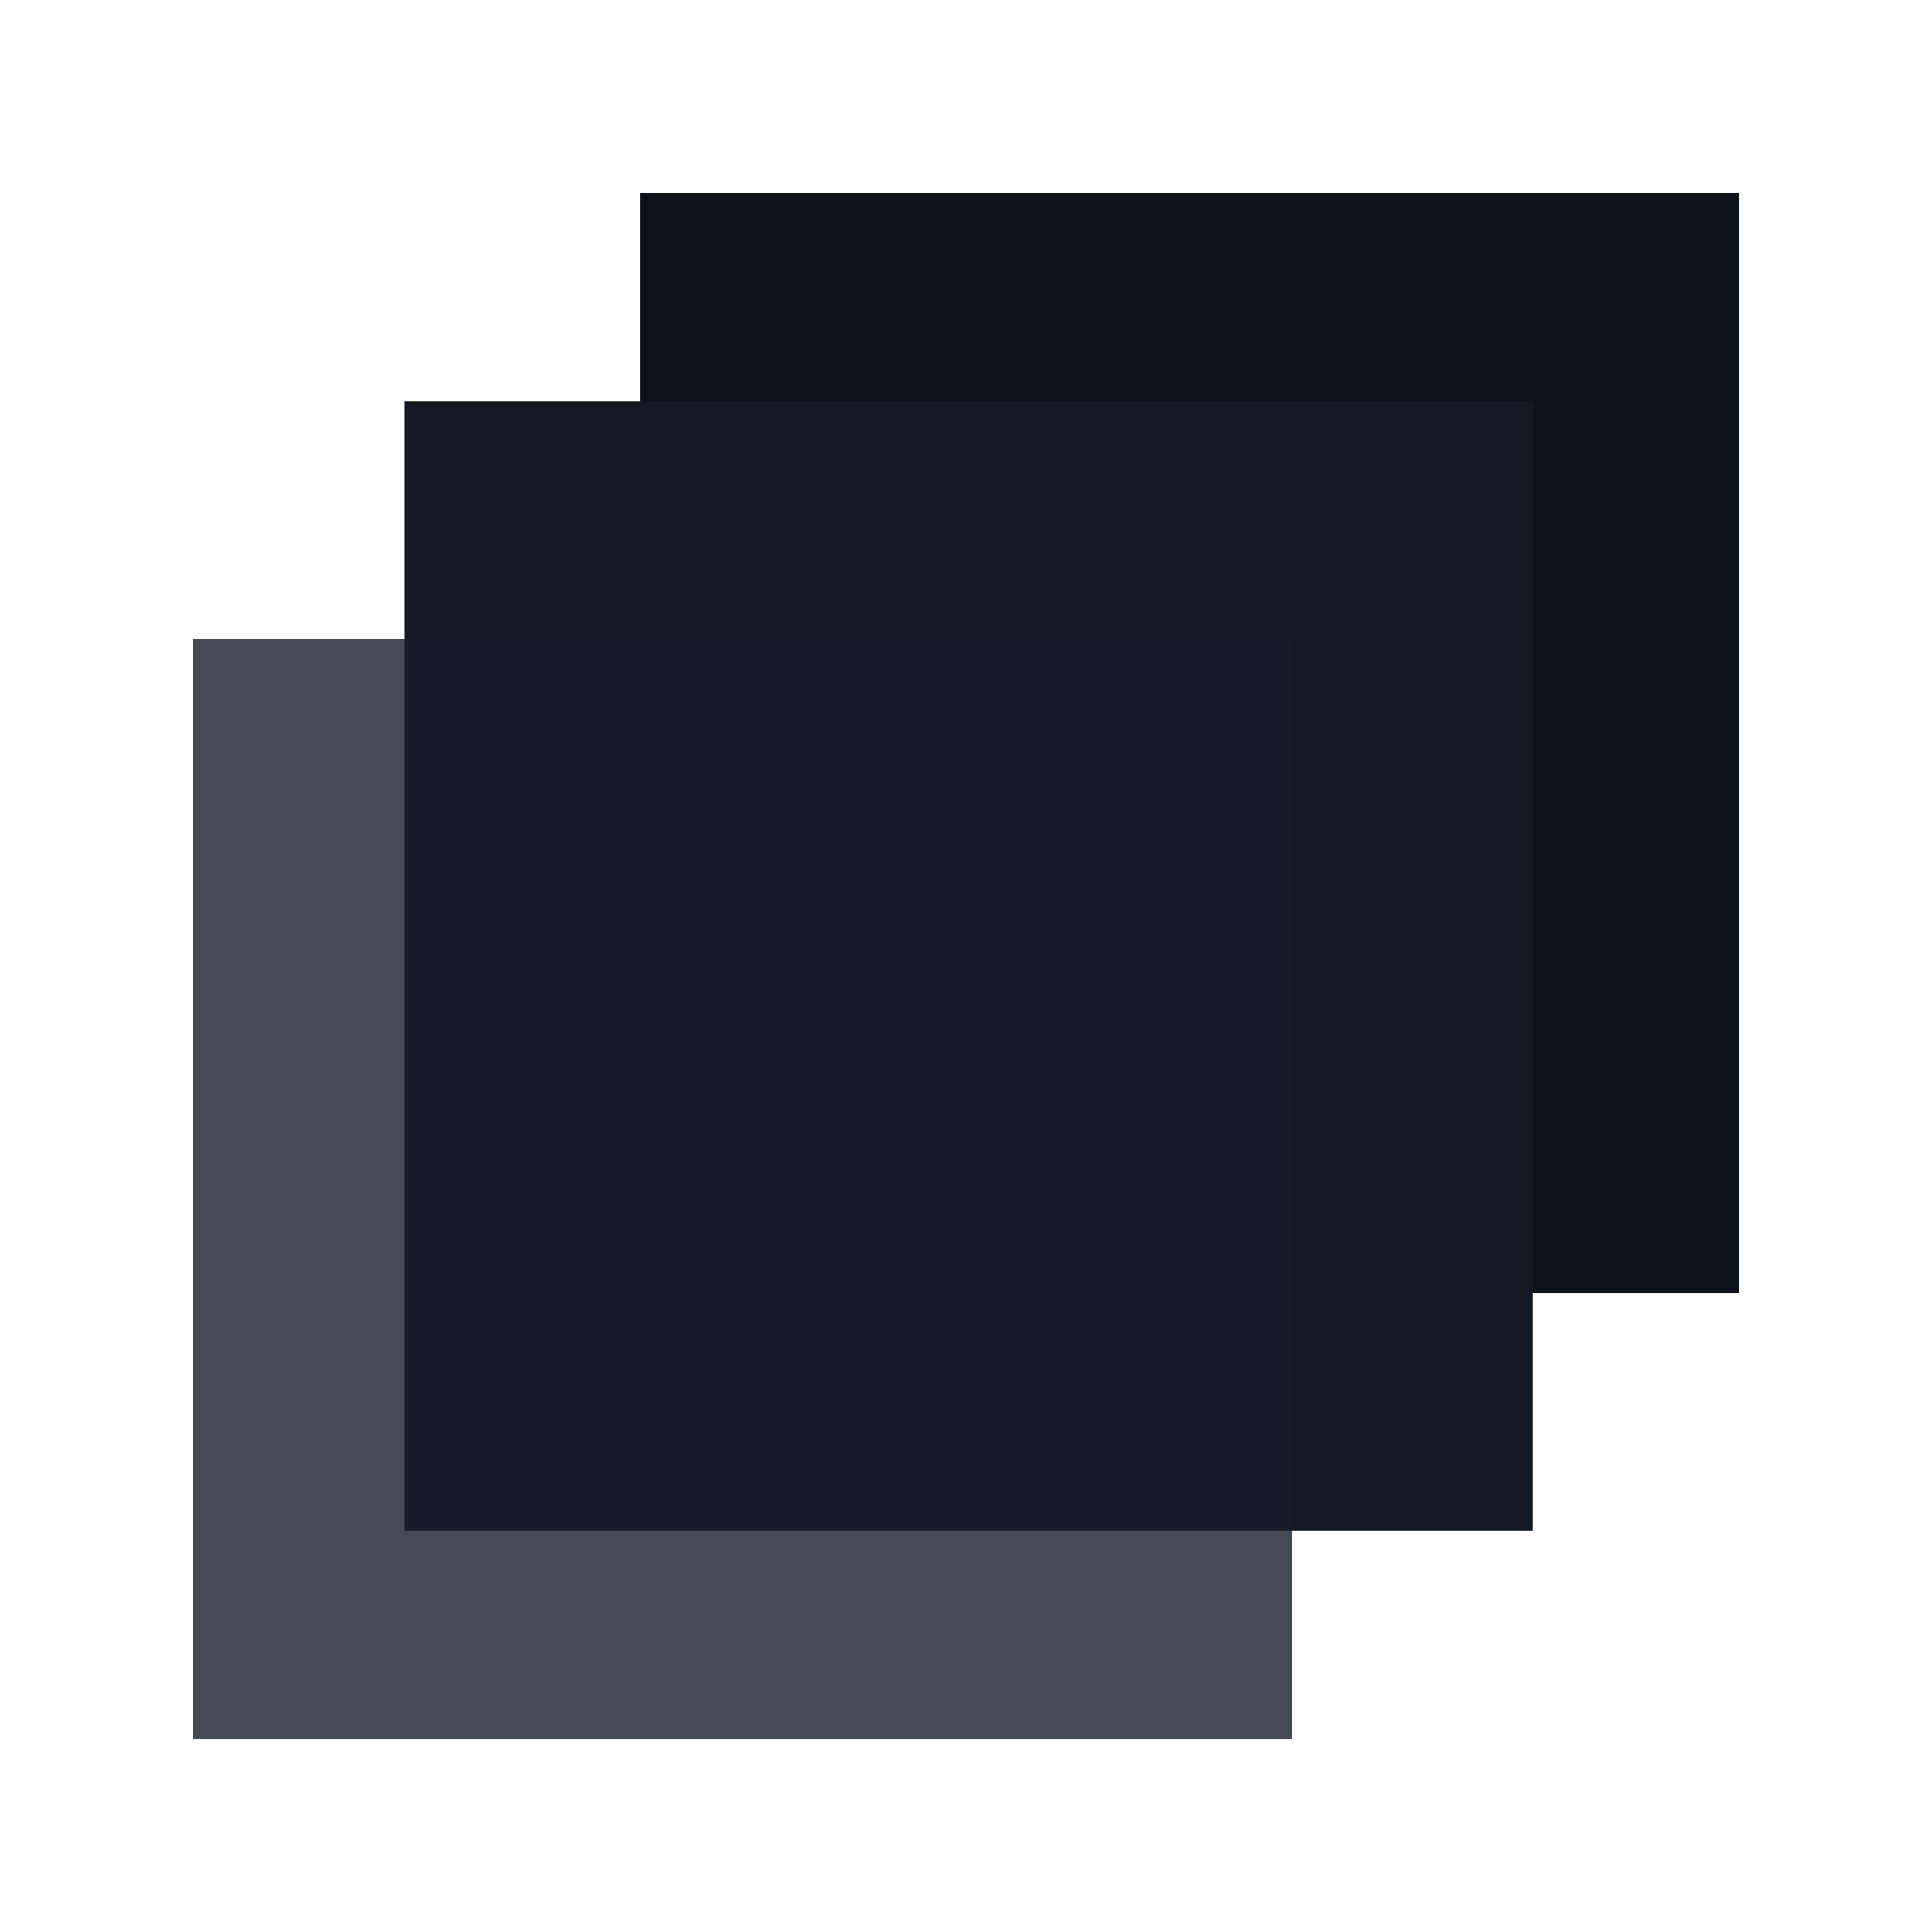 <svg width="40" height="40" viewBox="0 0 40 40" fill="none" xmlns="http://www.w3.org/2000/svg">
<g filter="url(#filter0_bd_23_652)">
<rect x="13.25" width="22.75" height="22.769" fill="#0B1218"/>
</g>
<g filter="url(#filter1_bd_23_652)">
<rect x="8.375" y="4.308" width="23.365" height="23.385" fill="#121A24"/>
</g>
<g filter="url(#filter2_bd_23_652)">
<rect x="4" y="9.231" width="22.75" height="22.769" fill="#151F2B" fill-opacity="0.8" shape-rendering="crispEdges"/>
</g>
<defs>
<filter id="filter0_bd_23_652" x="8.25" y="-5" width="32.75" height="35.769" filterUnits="userSpaceOnUse" color-interpolation-filters="sRGB">
<feFlood flood-opacity="0" result="BackgroundImageFix"/>
<feGaussianBlur in="BackgroundImageFix" stdDeviation="2.5"/>
<feComposite in2="SourceAlpha" operator="in" result="effect1_backgroundBlur_23_652"/>
<feColorMatrix in="SourceAlpha" type="matrix" values="0 0 0 0 0 0 0 0 0 0 0 0 0 0 0 0 0 0 127 0" result="hardAlpha"/>
<feOffset dy="4"/>
<feGaussianBlur stdDeviation="2"/>
<feComposite in2="hardAlpha" operator="out"/>
<feColorMatrix type="matrix" values="0 0 0 0 0 0 0 0 0 0 0 0 0 0 0 0 0 0 0.25 0"/>
<feBlend mode="normal" in2="effect1_backgroundBlur_23_652" result="effect2_dropShadow_23_652"/>
<feBlend mode="normal" in="SourceGraphic" in2="effect2_dropShadow_23_652" result="shape"/>
</filter>
<filter id="filter1_bd_23_652" x="3.375" y="-0.692" width="33.367" height="36.385" filterUnits="userSpaceOnUse" color-interpolation-filters="sRGB">
<feFlood flood-opacity="0" result="BackgroundImageFix"/>
<feGaussianBlur in="BackgroundImageFix" stdDeviation="2.5"/>
<feComposite in2="SourceAlpha" operator="in" result="effect1_backgroundBlur_23_652"/>
<feColorMatrix in="SourceAlpha" type="matrix" values="0 0 0 0 0 0 0 0 0 0 0 0 0 0 0 0 0 0 127 0" result="hardAlpha"/>
<feOffset dy="4"/>
<feGaussianBlur stdDeviation="2"/>
<feComposite in2="hardAlpha" operator="out"/>
<feColorMatrix type="matrix" values="0 0 0 0 0 0 0 0 0 0 0 0 0 0 0 0 0 0 0.25 0"/>
<feBlend mode="normal" in2="effect1_backgroundBlur_23_652" result="effect2_dropShadow_23_652"/>
<feBlend mode="normal" in="SourceGraphic" in2="effect2_dropShadow_23_652" result="shape"/>
</filter>
<filter id="filter2_bd_23_652" x="-1" y="4.231" width="32.75" height="35.769" filterUnits="userSpaceOnUse" color-interpolation-filters="sRGB">
<feFlood flood-opacity="0" result="BackgroundImageFix"/>
<feGaussianBlur in="BackgroundImageFix" stdDeviation="2.5"/>
<feComposite in2="SourceAlpha" operator="in" result="effect1_backgroundBlur_23_652"/>
<feColorMatrix in="SourceAlpha" type="matrix" values="0 0 0 0 0 0 0 0 0 0 0 0 0 0 0 0 0 0 127 0" result="hardAlpha"/>
<feOffset dy="4"/>
<feGaussianBlur stdDeviation="2"/>
<feComposite in2="hardAlpha" operator="out"/>
<feColorMatrix type="matrix" values="0 0 0 0 0 0 0 0 0 0 0 0 0 0 0 0 0 0 0.25 0"/>
<feBlend mode="normal" in2="effect1_backgroundBlur_23_652" result="effect2_dropShadow_23_652"/>
<feBlend mode="normal" in="SourceGraphic" in2="effect2_dropShadow_23_652" result="shape"/>
</filter>
</defs>
</svg>
